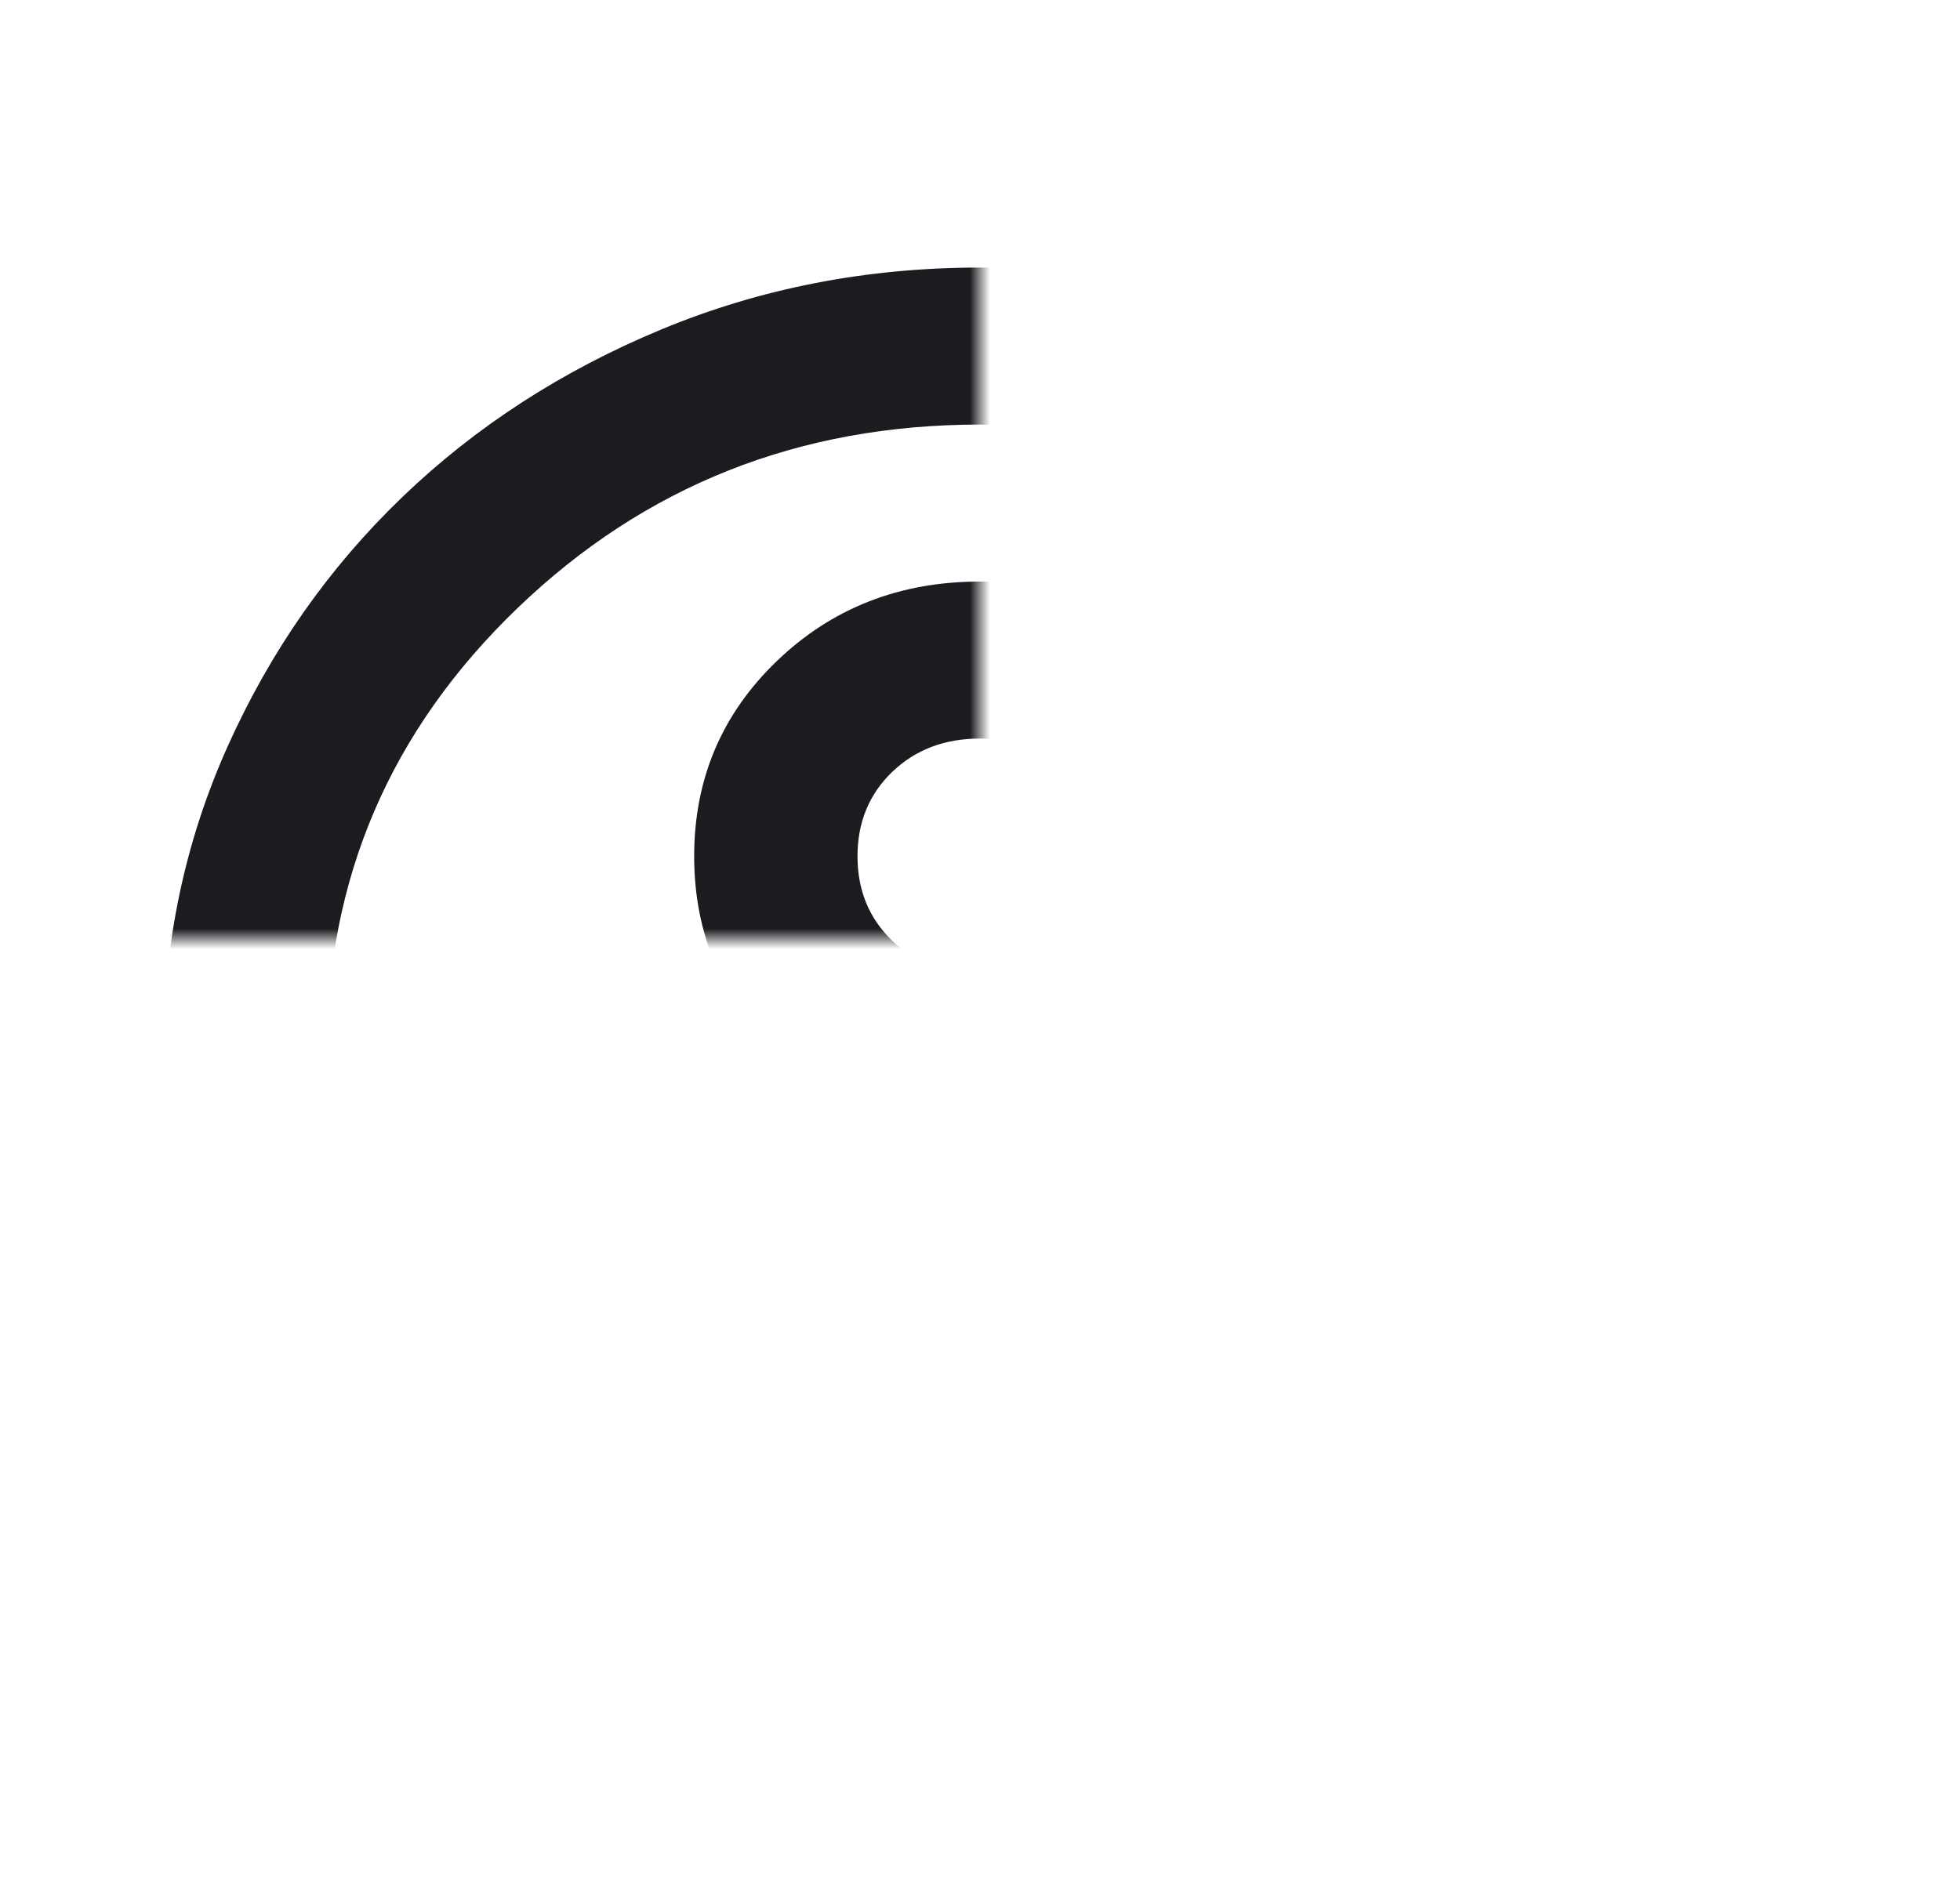 <svg width="96" height="92" viewBox="0 0 96 92" fill="none" xmlns="http://www.w3.org/2000/svg" xmlns:xlink="http://www.w3.org/1999/xlink">
<mask id="mask_0_130_67" style="mask-type:alpha" maskUnits="userSpaceOnUse" x="0" y="0" width="48" height="46">
<path d="M0,0L96,0L96,62C96,78.569 82.569,92 66,92L30,92C13.431,92 0,78.569 0,62Z" fill="#D9D9D9"/>
</mask>
<g mask="url(#mask_0_130_67)">
<path d="M23.4,71.179C26.8,68.679 30.6,66.708 34.8,65.266C39,63.824 43.4,63.103 48,63.103C52.6,63.103 57,63.824 61.2,65.266C65.4,66.708 69.2,68.679 72.6,71.179C74.934,68.551 76.75,65.571 78.05,62.238C79.35,58.905 80,55.347 80,51.566C80,43.041 76.884,35.782 70.65,29.789C64.417,23.796 56.867,20.8 48,20.8C39.134,20.8 31.584,23.796 25.35,29.789C19.117,35.782 16,43.041 16,51.566C16,55.347 16.65,58.905 17.95,62.238C19.25,65.571 21.067,68.551 23.4,71.179ZM48,55.411C44.067,55.411 40.75,54.114 38.05,51.518C35.35,48.922 34,45.733 34,41.951C34,38.17 35.35,34.981 38.05,32.385C40.75,29.789 44.067,28.491 48,28.491C51.934,28.491 55.25,29.789 57.95,32.385C60.65,34.981 62,38.17 62,41.951C62,45.733 60.65,48.922 57.95,51.518C55.25,54.114 51.934,55.411 48,55.411ZM48,90.023C42.467,90.023 37.267,89.014 32.4,86.995C27.533,84.976 23.3,82.236 19.7,78.774C16.1,75.313 13.25,71.243 11.15,66.564C9.05,61.885 8,56.886 8,51.566C8,46.246 9.05,41.246 11.15,36.567C13.25,31.888 16.1,27.818 19.7,24.357C23.3,20.896 27.533,18.156 32.4,16.137C37.267,14.118 42.467,13.108 48,13.108C53.534,13.108 58.734,14.118 63.6,16.137C68.467,18.156 72.7,20.896 76.3,24.357C79.9,27.818 82.75,31.888 84.85,36.567C86.95,41.246 88,46.246 88,51.566C88,56.886 86.95,61.885 84.85,66.564C82.75,71.243 79.9,75.313 76.3,78.774C72.7,82.236 68.467,84.976 63.6,86.995C58.734,89.014 53.534,90.023 48,90.023ZM48,82.332C51.534,82.332 54.867,81.835 58,80.842C61.134,79.848 64,78.422 66.6,76.563C64,74.704 61.134,73.278 58,72.285C54.867,71.291 51.534,70.794 48,70.794C44.467,70.794 41.134,71.291 38,72.285C34.867,73.278 32,74.704 29.4,76.563C32,78.422 34.867,79.848 38,80.842C41.134,81.835 44.467,82.332 48,82.332ZM48,47.72C49.734,47.72 51.167,47.175 52.3,46.086C53.434,44.996 54,43.618 54,41.951C54,40.285 53.434,38.907 52.3,37.817C51.167,36.728 49.734,36.183 48,36.183C46.267,36.183 44.834,36.728 43.7,37.817C42.567,38.907 42,40.285 42,41.951C42,43.618 42.567,44.996 43.7,46.086C44.834,47.175 46.267,47.72 48,47.72Z" fill="#1C1B1F"/>
</g>
</svg>
